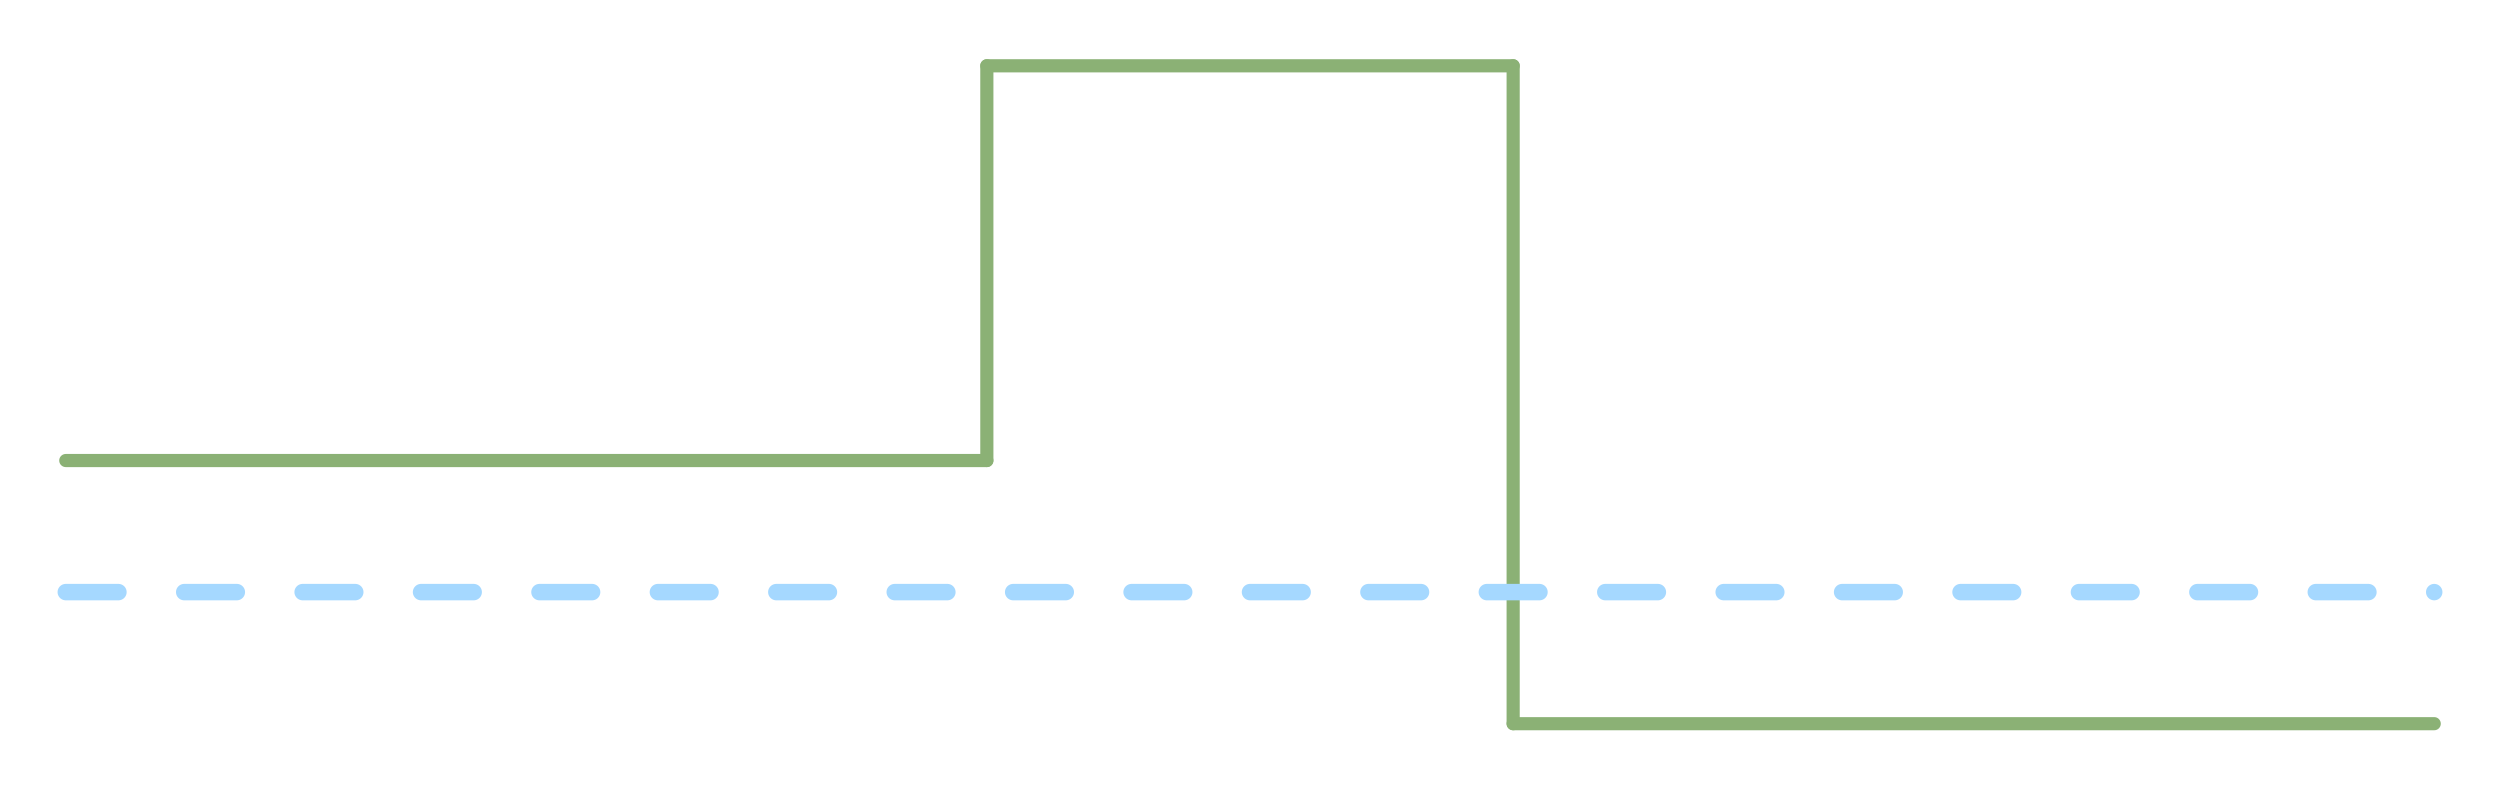 <svg version="1.1" xmlns="http://www.w3.org/2000/svg" viewBox="0 0 380 120" width="1140" height="360"><!-- svg-source:excalidraw --><defs><style class="style-fonts">
      </style></defs><g stroke-linecap="round"><g transform="translate(10 70) rotate(0 70 0)"><path d="M0 0 C23.33 0, 116.67 0, 140 0 M0 0 C23.33 0, 116.67 0, 140 0" stroke="#8bb175" stroke-width="2" fill="none"></path></g></g><mask></mask><g stroke-linecap="round"><g transform="translate(150 70) rotate(0 0 -30)"><path d="M0 0 C0 -10, 0 -50, 0 -60 M0 0 C0 -10, 0 -50, 0 -60" stroke="#8bb175" stroke-width="2" fill="none"></path></g></g><mask></mask><g stroke-linecap="round"><g transform="translate(150 10) rotate(0 40 0)"><path d="M0 0 C13.33 0, 66.67 0, 80 0 M0 0 C13.33 0, 66.67 0, 80 0" stroke="#8bb175" stroke-width="2" fill="none"></path></g></g><mask></mask><g stroke-linecap="round"><g transform="translate(230 10) rotate(0 0 50)"><path d="M0 0 C0 16.67, 0 83.33, 0 100 M0 0 C0 16.67, 0 83.33, 0 100" stroke="#8bb175" stroke-width="2" fill="none"></path></g></g><mask></mask><g stroke-linecap="round"><g transform="translate(230 110) rotate(0 70 0)"><path d="M0 0 C23.33 0, 116.67 0, 140 0 M0 0 C23.33 0, 116.67 0, 140 0" stroke="#8bb175" stroke-width="2" fill="none"></path></g></g><mask></mask><g stroke-linecap="round"><g transform="translate(10 90) rotate(0 180 0)"><path d="M0 0 C60 0, 300 0, 360 0" stroke="#a5d8ff" stroke-width="2.5" fill="none" stroke-dasharray="8 10"></path></g></g><mask></mask></svg>